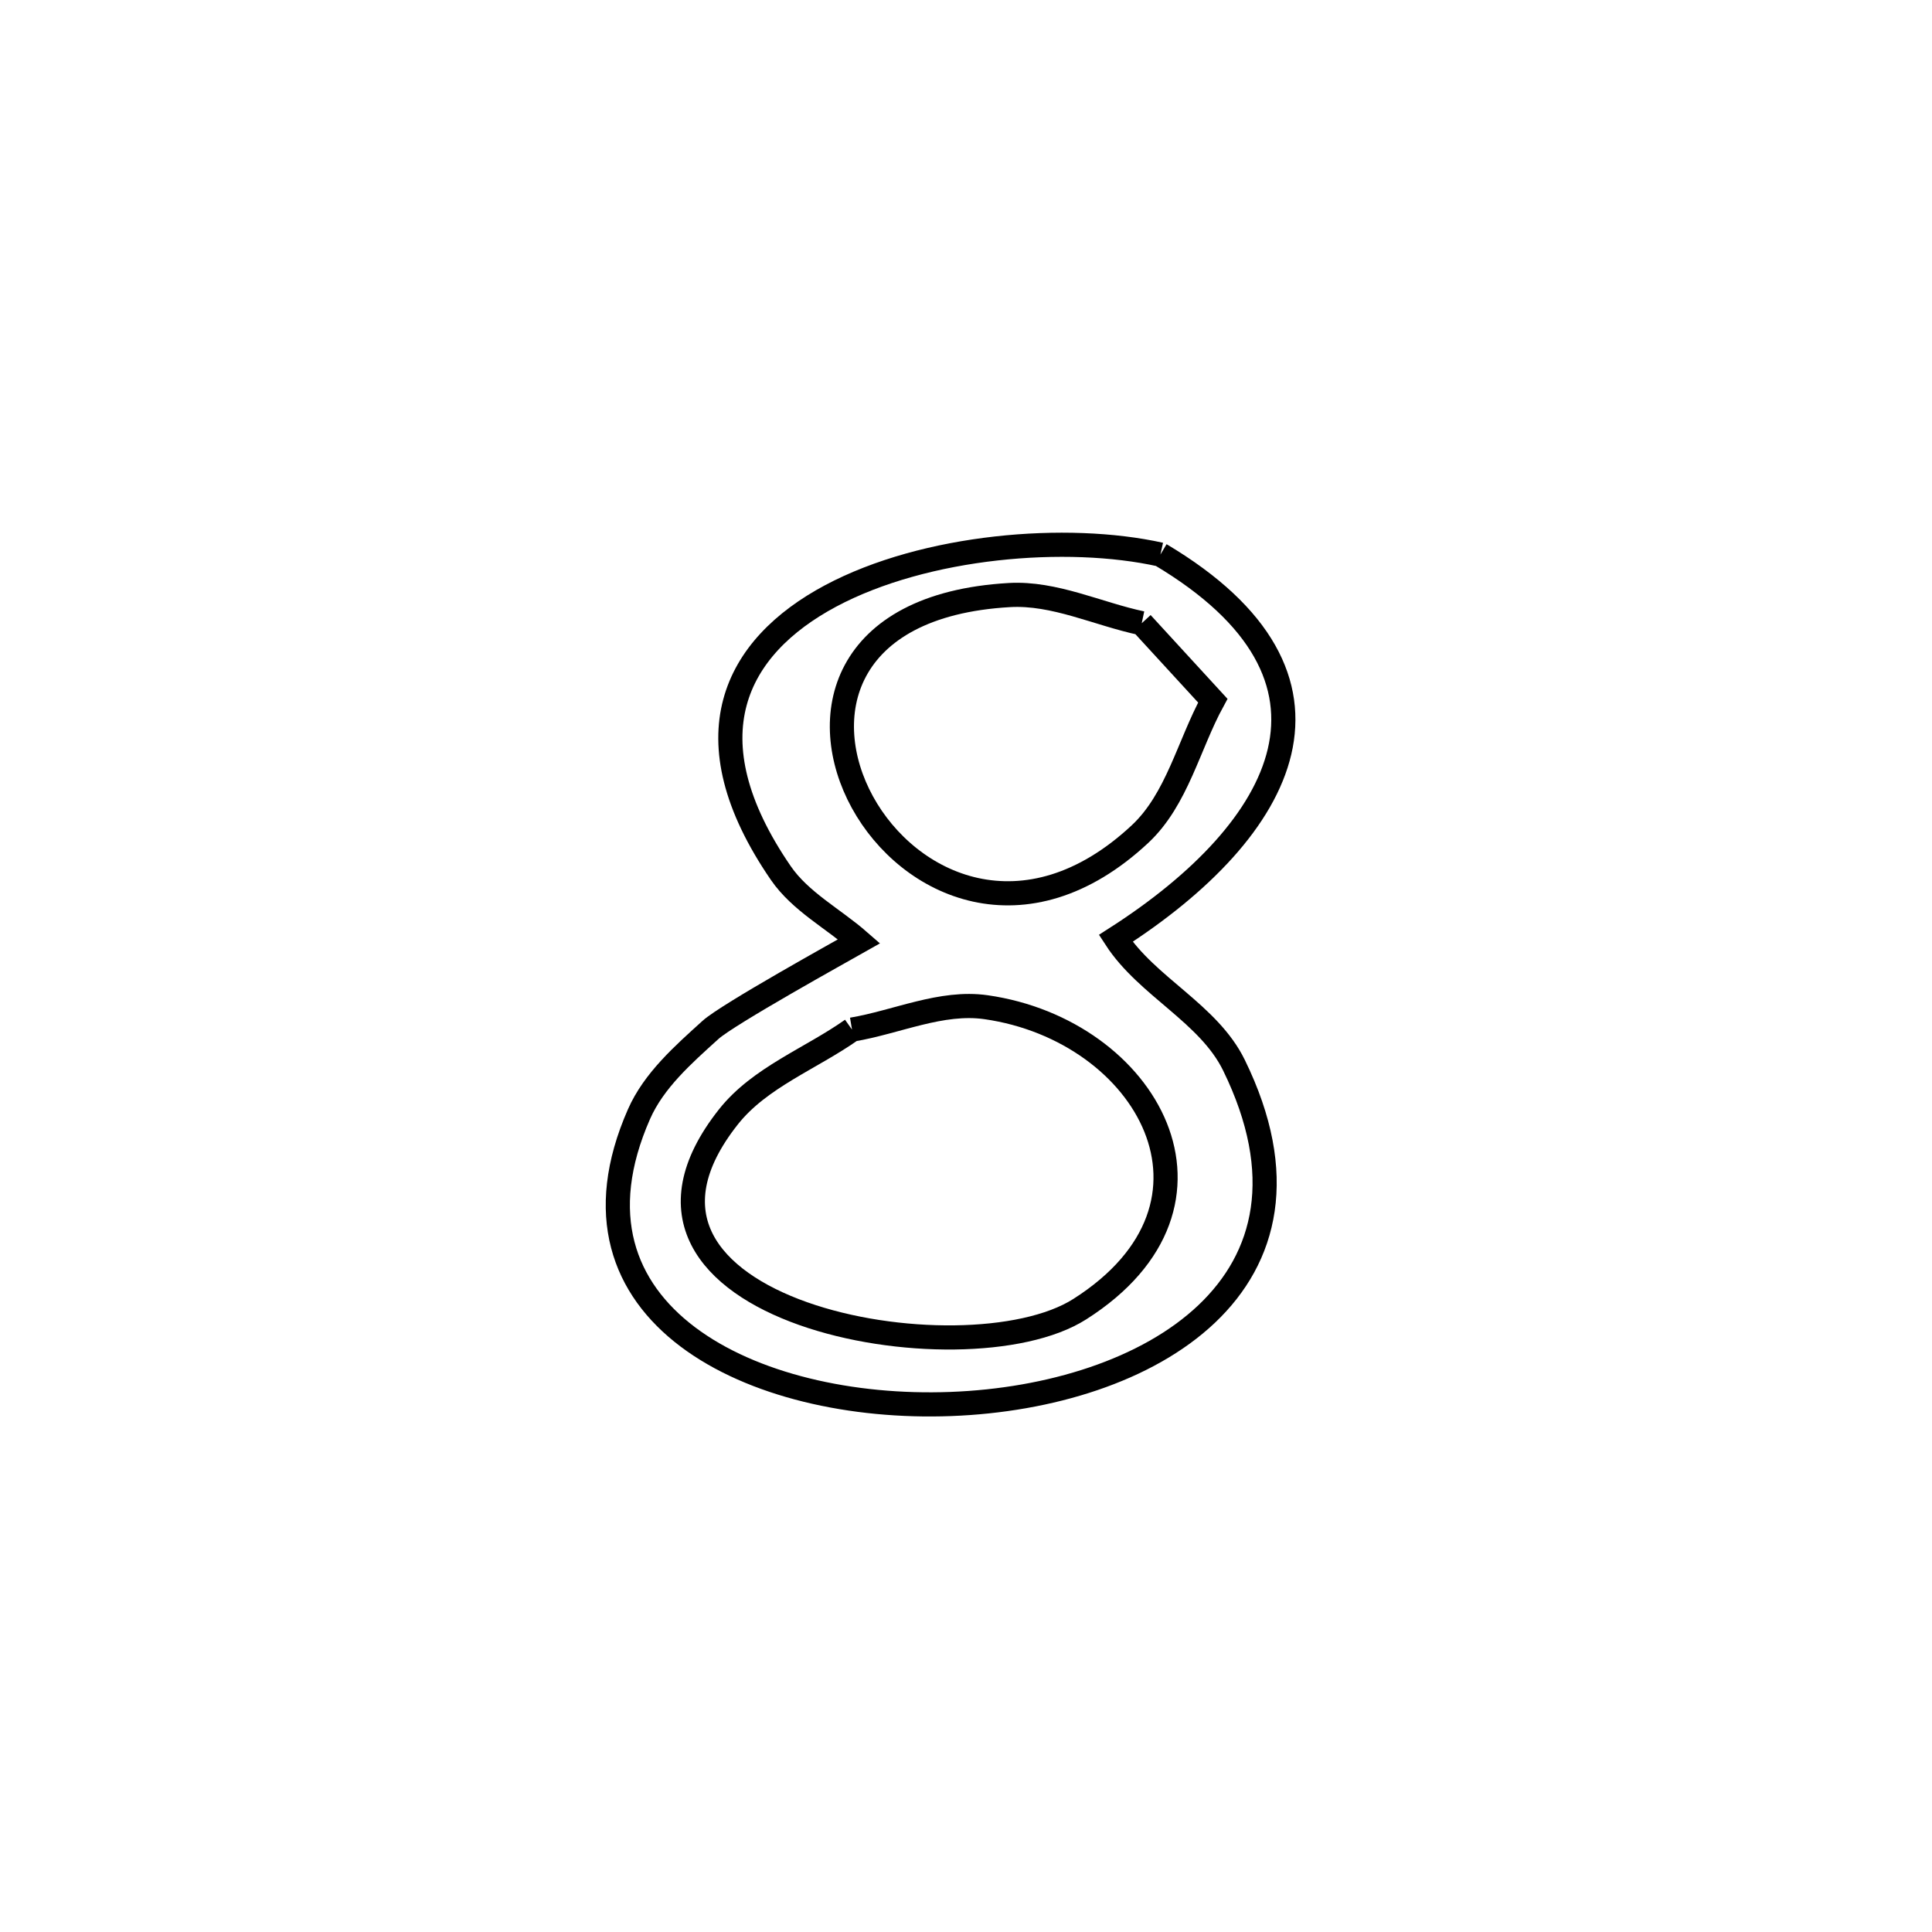 <svg xmlns="http://www.w3.org/2000/svg" viewBox="0.0 0.0 24.0 24.0" height="200px" width="200px"><path fill="none" stroke="black" stroke-width=".3" stroke-opacity="1.0"  filling="0" d="M14.415 6.889 L14.415 6.889 C16.982 8.416 15.98 10.299 13.86 11.657 L13.86 11.657 C14.251 12.259 15.014 12.588 15.329 13.233 C16.66 15.954 14.265 17.349 11.811 17.441 C9.357 17.534 6.844 16.325 7.938 13.84 C8.122 13.422 8.487 13.101 8.826 12.794 C9.038 12.601 10.47 11.808 10.673 11.693 L10.673 11.693 C10.349 11.41 9.944 11.2 9.7 10.846 C8.537 9.153 9.136 8.035 10.316 7.404 C11.496 6.774 13.256 6.631 14.415 6.889 L14.415 6.889"></path>
<path fill="none" stroke="black" stroke-width=".3" stroke-opacity="1.0"  filling="0" d="M14.183 7.742 L14.183 7.742 C14.478 8.063 14.772 8.383 15.066 8.704 L15.066 8.704 C14.765 9.256 14.622 9.93 14.163 10.36 C12.738 11.691 11.286 11.01 10.713 9.965 C10.14 8.92 10.446 7.512 12.539 7.392 C13.099 7.36 13.635 7.626 14.183 7.742 L14.183 7.742"></path>
<path fill="none" stroke="black" stroke-width=".3" stroke-opacity="1.0"  filling="0" d="M10.584 12.79 L10.584 12.79 C11.14 12.697 11.693 12.432 12.25 12.512 C14.251 12.799 15.474 14.953 13.413 16.263 C11.985 17.172 7.133 16.297 9.048 13.875 C9.437 13.383 10.072 13.152 10.584 12.79 L10.584 12.79"></path></svg>